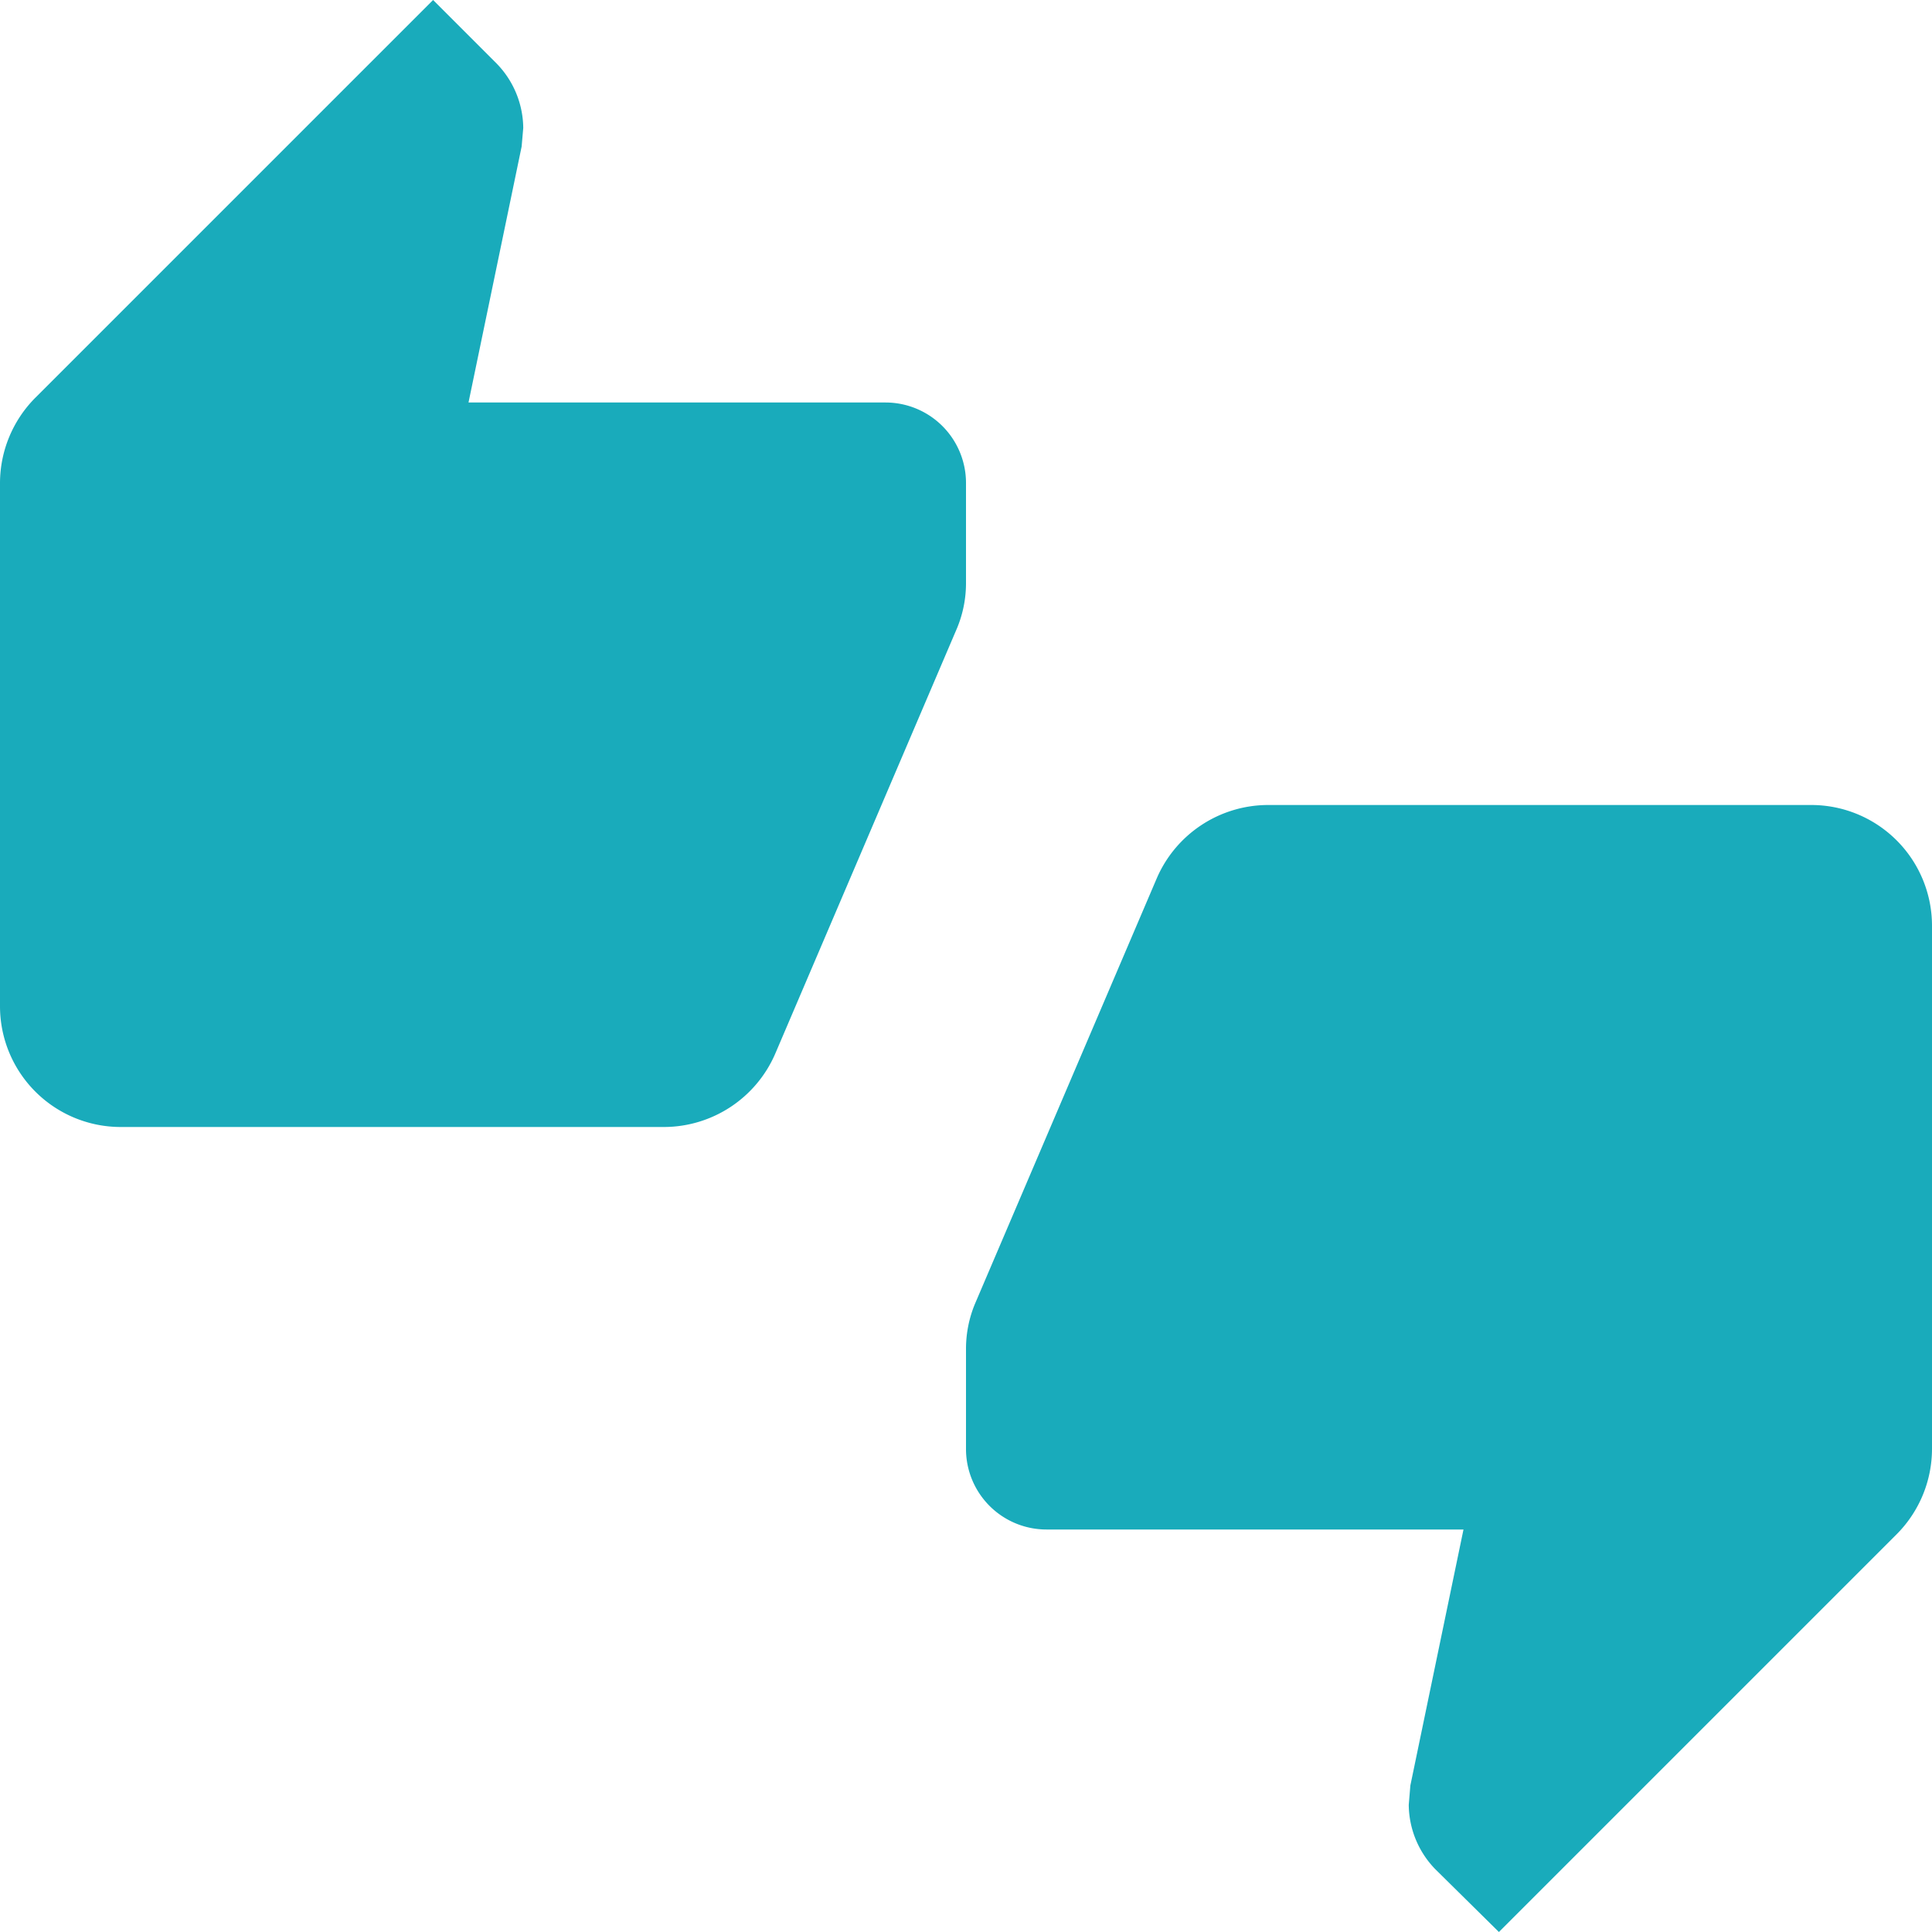 <svg xmlns="http://www.w3.org/2000/svg" width="24" height="24" viewBox="0 0 24 24">
  <path id="Trazado_4059" data-name="Trazado 4059" d="M12,6a1,1,0,0,0-1-1H5.82l.66-3.18.02-.23a1.161,1.161,0,0,0-.33-.8L5.38,0,.44,4.94A1.505,1.505,0,0,0,0,6v6.5A1.5,1.5,0,0,0,1.5,14H8.25a1.509,1.509,0,0,0,1.38-.91L11.89,7.8A1.459,1.459,0,0,0,12,7.25Zm10.5,4H15.75a1.509,1.509,0,0,0-1.38.91L12.11,16.2a1.459,1.459,0,0,0-.11.55V18a1,1,0,0,0,1,1h5.18l-.66,3.18-.02.24a1.161,1.161,0,0,0,.33.8l.79.78,4.94-4.94A1.505,1.505,0,0,0,24,18V11.5A1.5,1.5,0,0,0,22.5,10Z" fill="#19abbb"/>
</svg>
